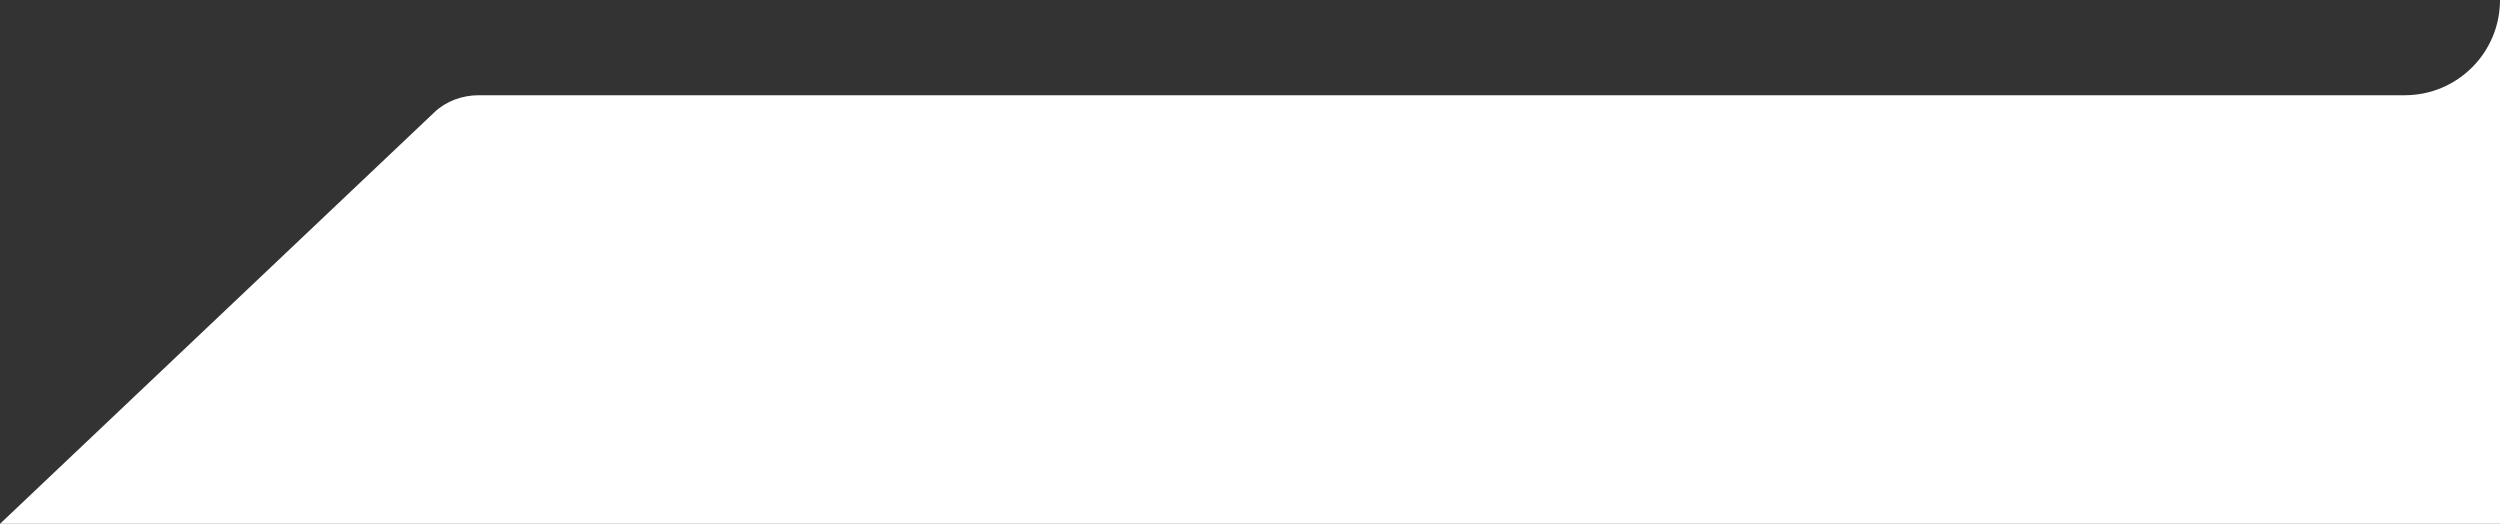 <?xml version="1.0" encoding="UTF-8"?>
<svg id="_图层_2" data-name="图层 2" xmlns="http://www.w3.org/2000/svg" viewBox="0 0 210 44">
  <rect x="0" y="0" width="210" height="44" fill="#333333" stroke="none"/>
  <defs>
    <style>
      .cls-1 {
        fill: #fff;
        stroke-width: 0px;
      }
    </style>
  </defs>
  <g id="_图层_1-2" data-name="图层 1">
    <path class="cls-1" d="M202,8H40.22c-1.41,0-2.76.51-3.71,1.41L0,44h210V0c0,4.42-3.58,8-8,8Z"/>
  </g>
</svg>